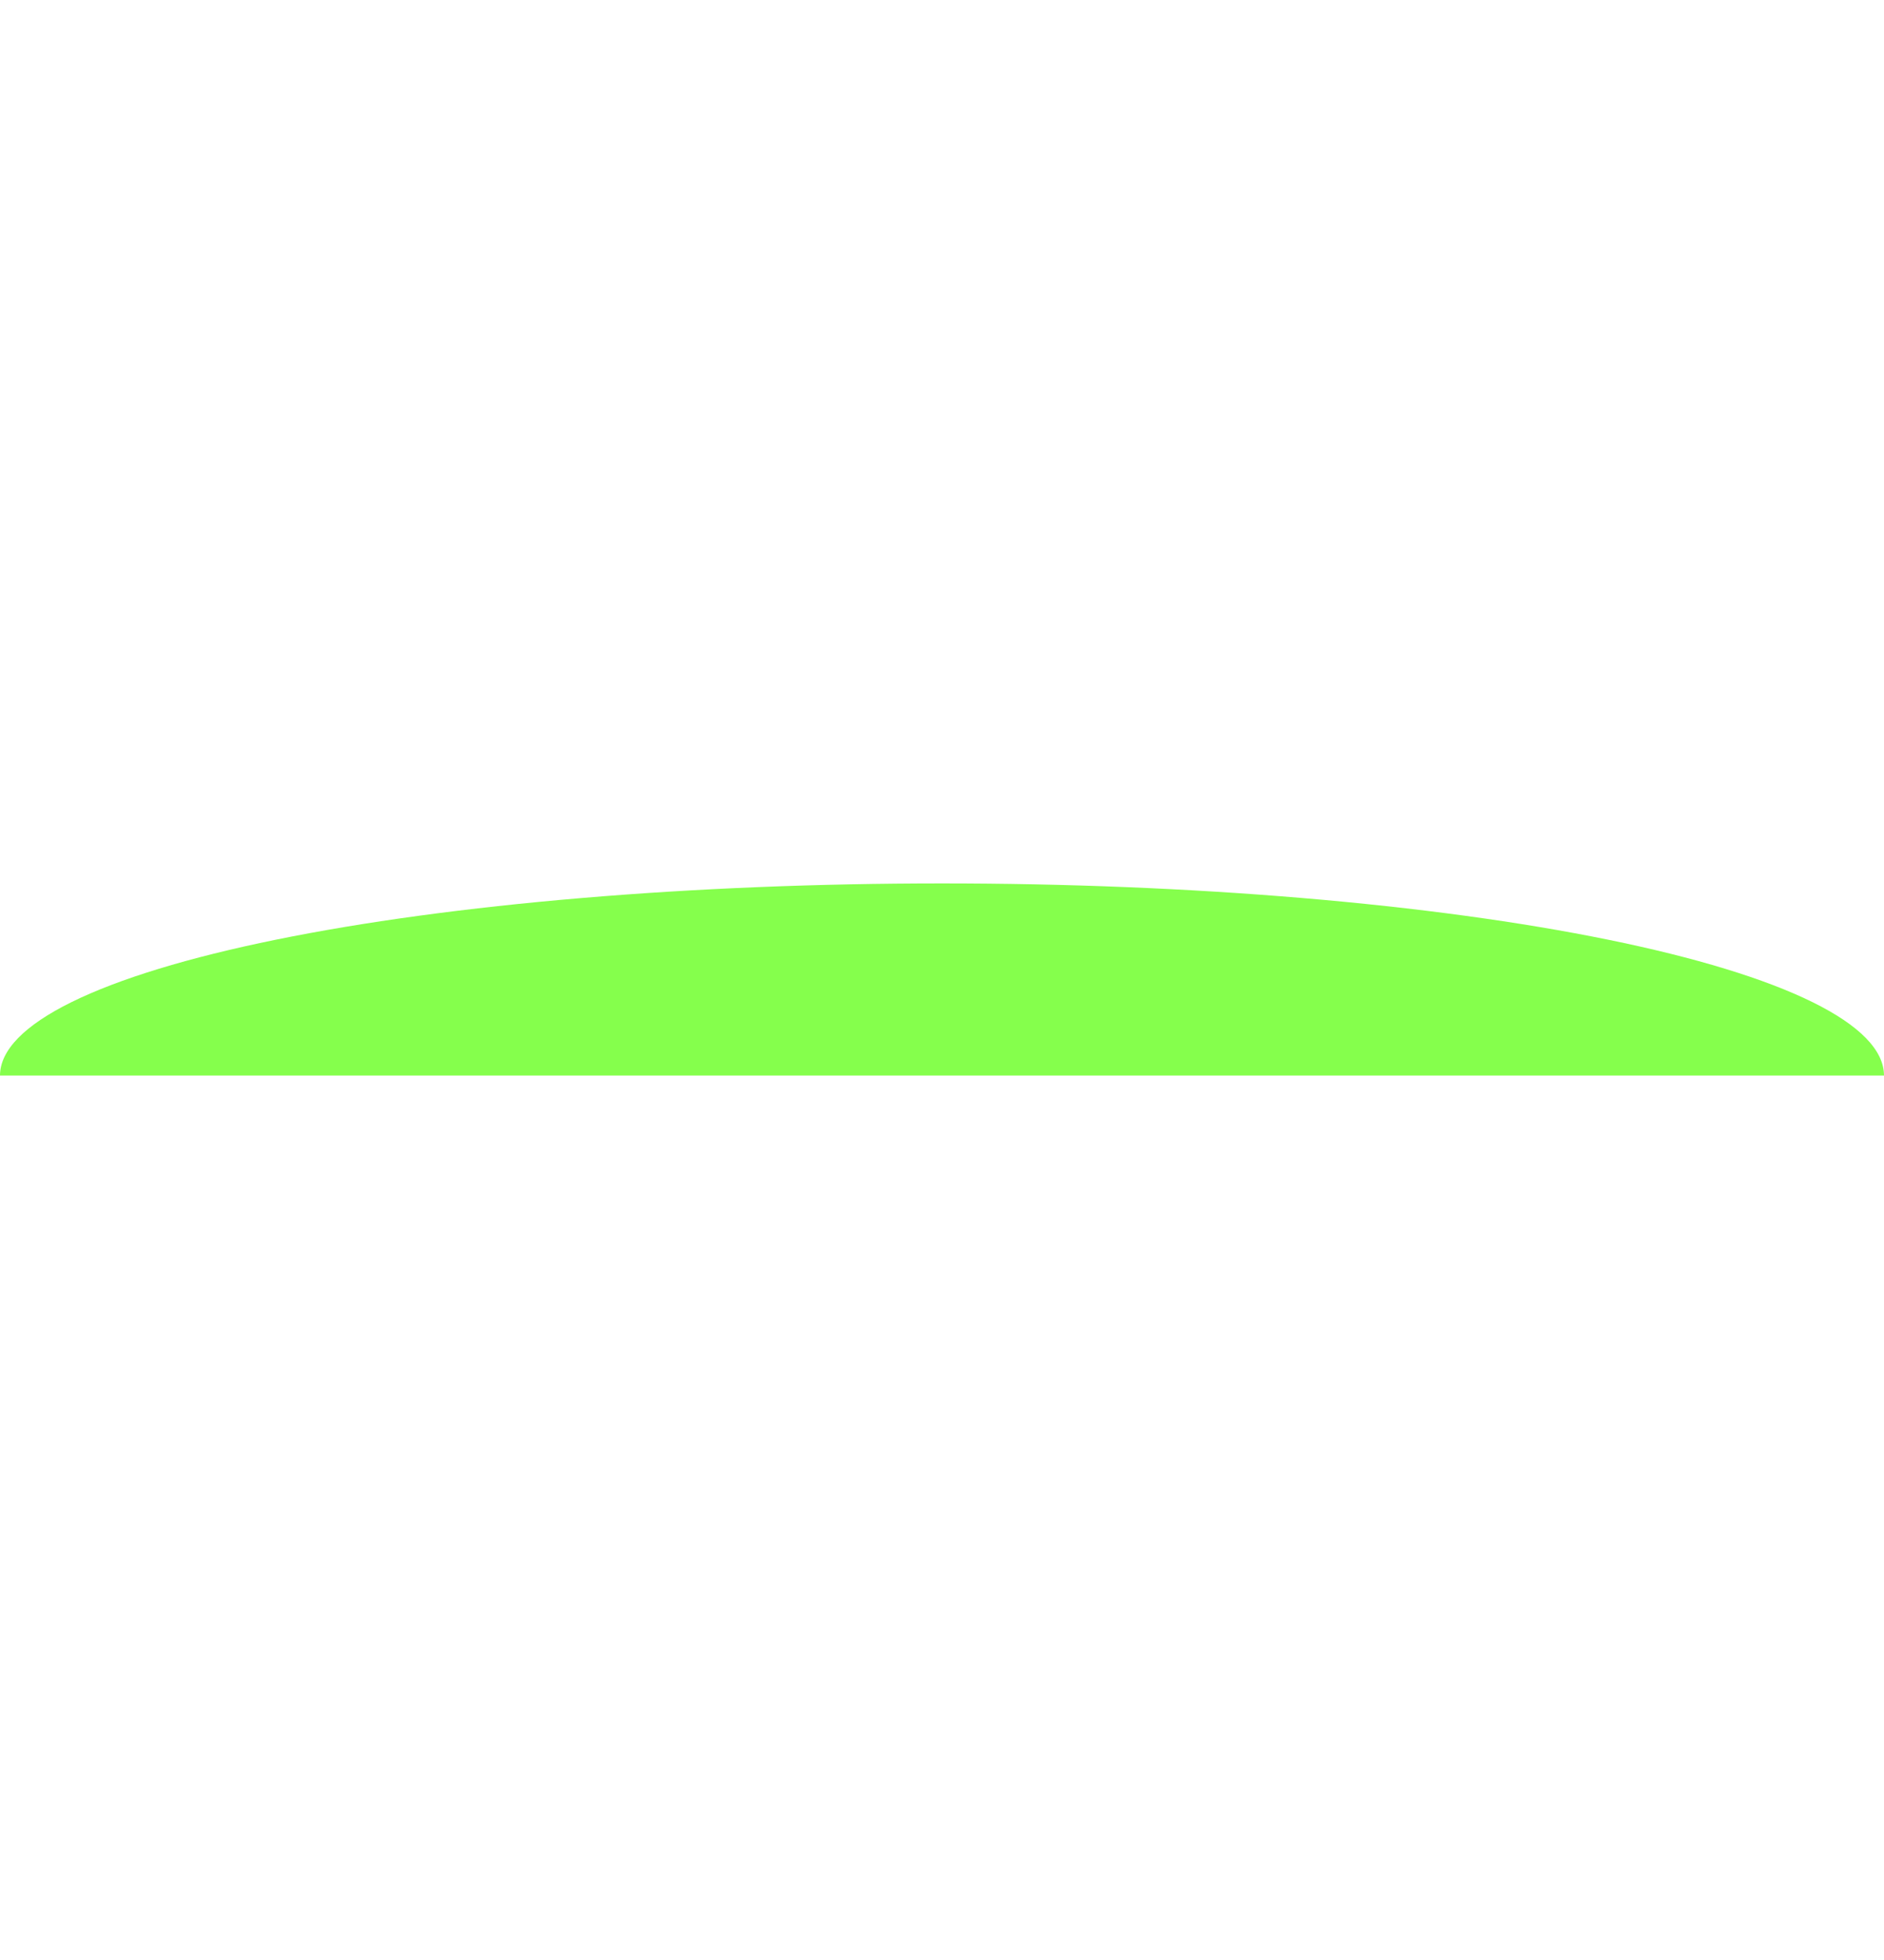 <svg width="1280" height="1331" viewBox="0 0 1280 1331" fill="none" xmlns="http://www.w3.org/2000/svg">
<g id="green-ellipse" filter="url(#filter0_f_107_25)">
<path d="M1280 730.5C1280 713.362 1263.45 696.393 1231.28 680.56C1199.12 664.727 1151.98 650.341 1092.55 638.223C1033.12 626.105 962.566 616.492 884.917 609.934C807.269 603.375 724.046 600 640 600C555.954 600 472.731 603.375 395.083 609.934C317.434 616.492 246.881 626.105 187.452 638.223C128.022 650.341 80.88 664.727 48.717 680.56C16.554 696.393 -7.34753e-06 713.363 0 730.5L640 730.5H1280Z" fill="#85FF4C"/>
</g>
<defs>
<filter id="filter0_f_107_25" x="-600" y="0" width="2480" height="1330.5" filterUnits="userSpaceOnUse" color-interpolation-filters="sRGB">
<feFlood flood-opacity="0" result="BackgroundImageFix"/>
<feBlend mode="normal" in="SourceGraphic" in2="BackgroundImageFix" result="shape"/>
<feGaussianBlur stdDeviation="300" result="effect1_foregroundBlur_107_25"/>
</filter>
</defs>
</svg>
